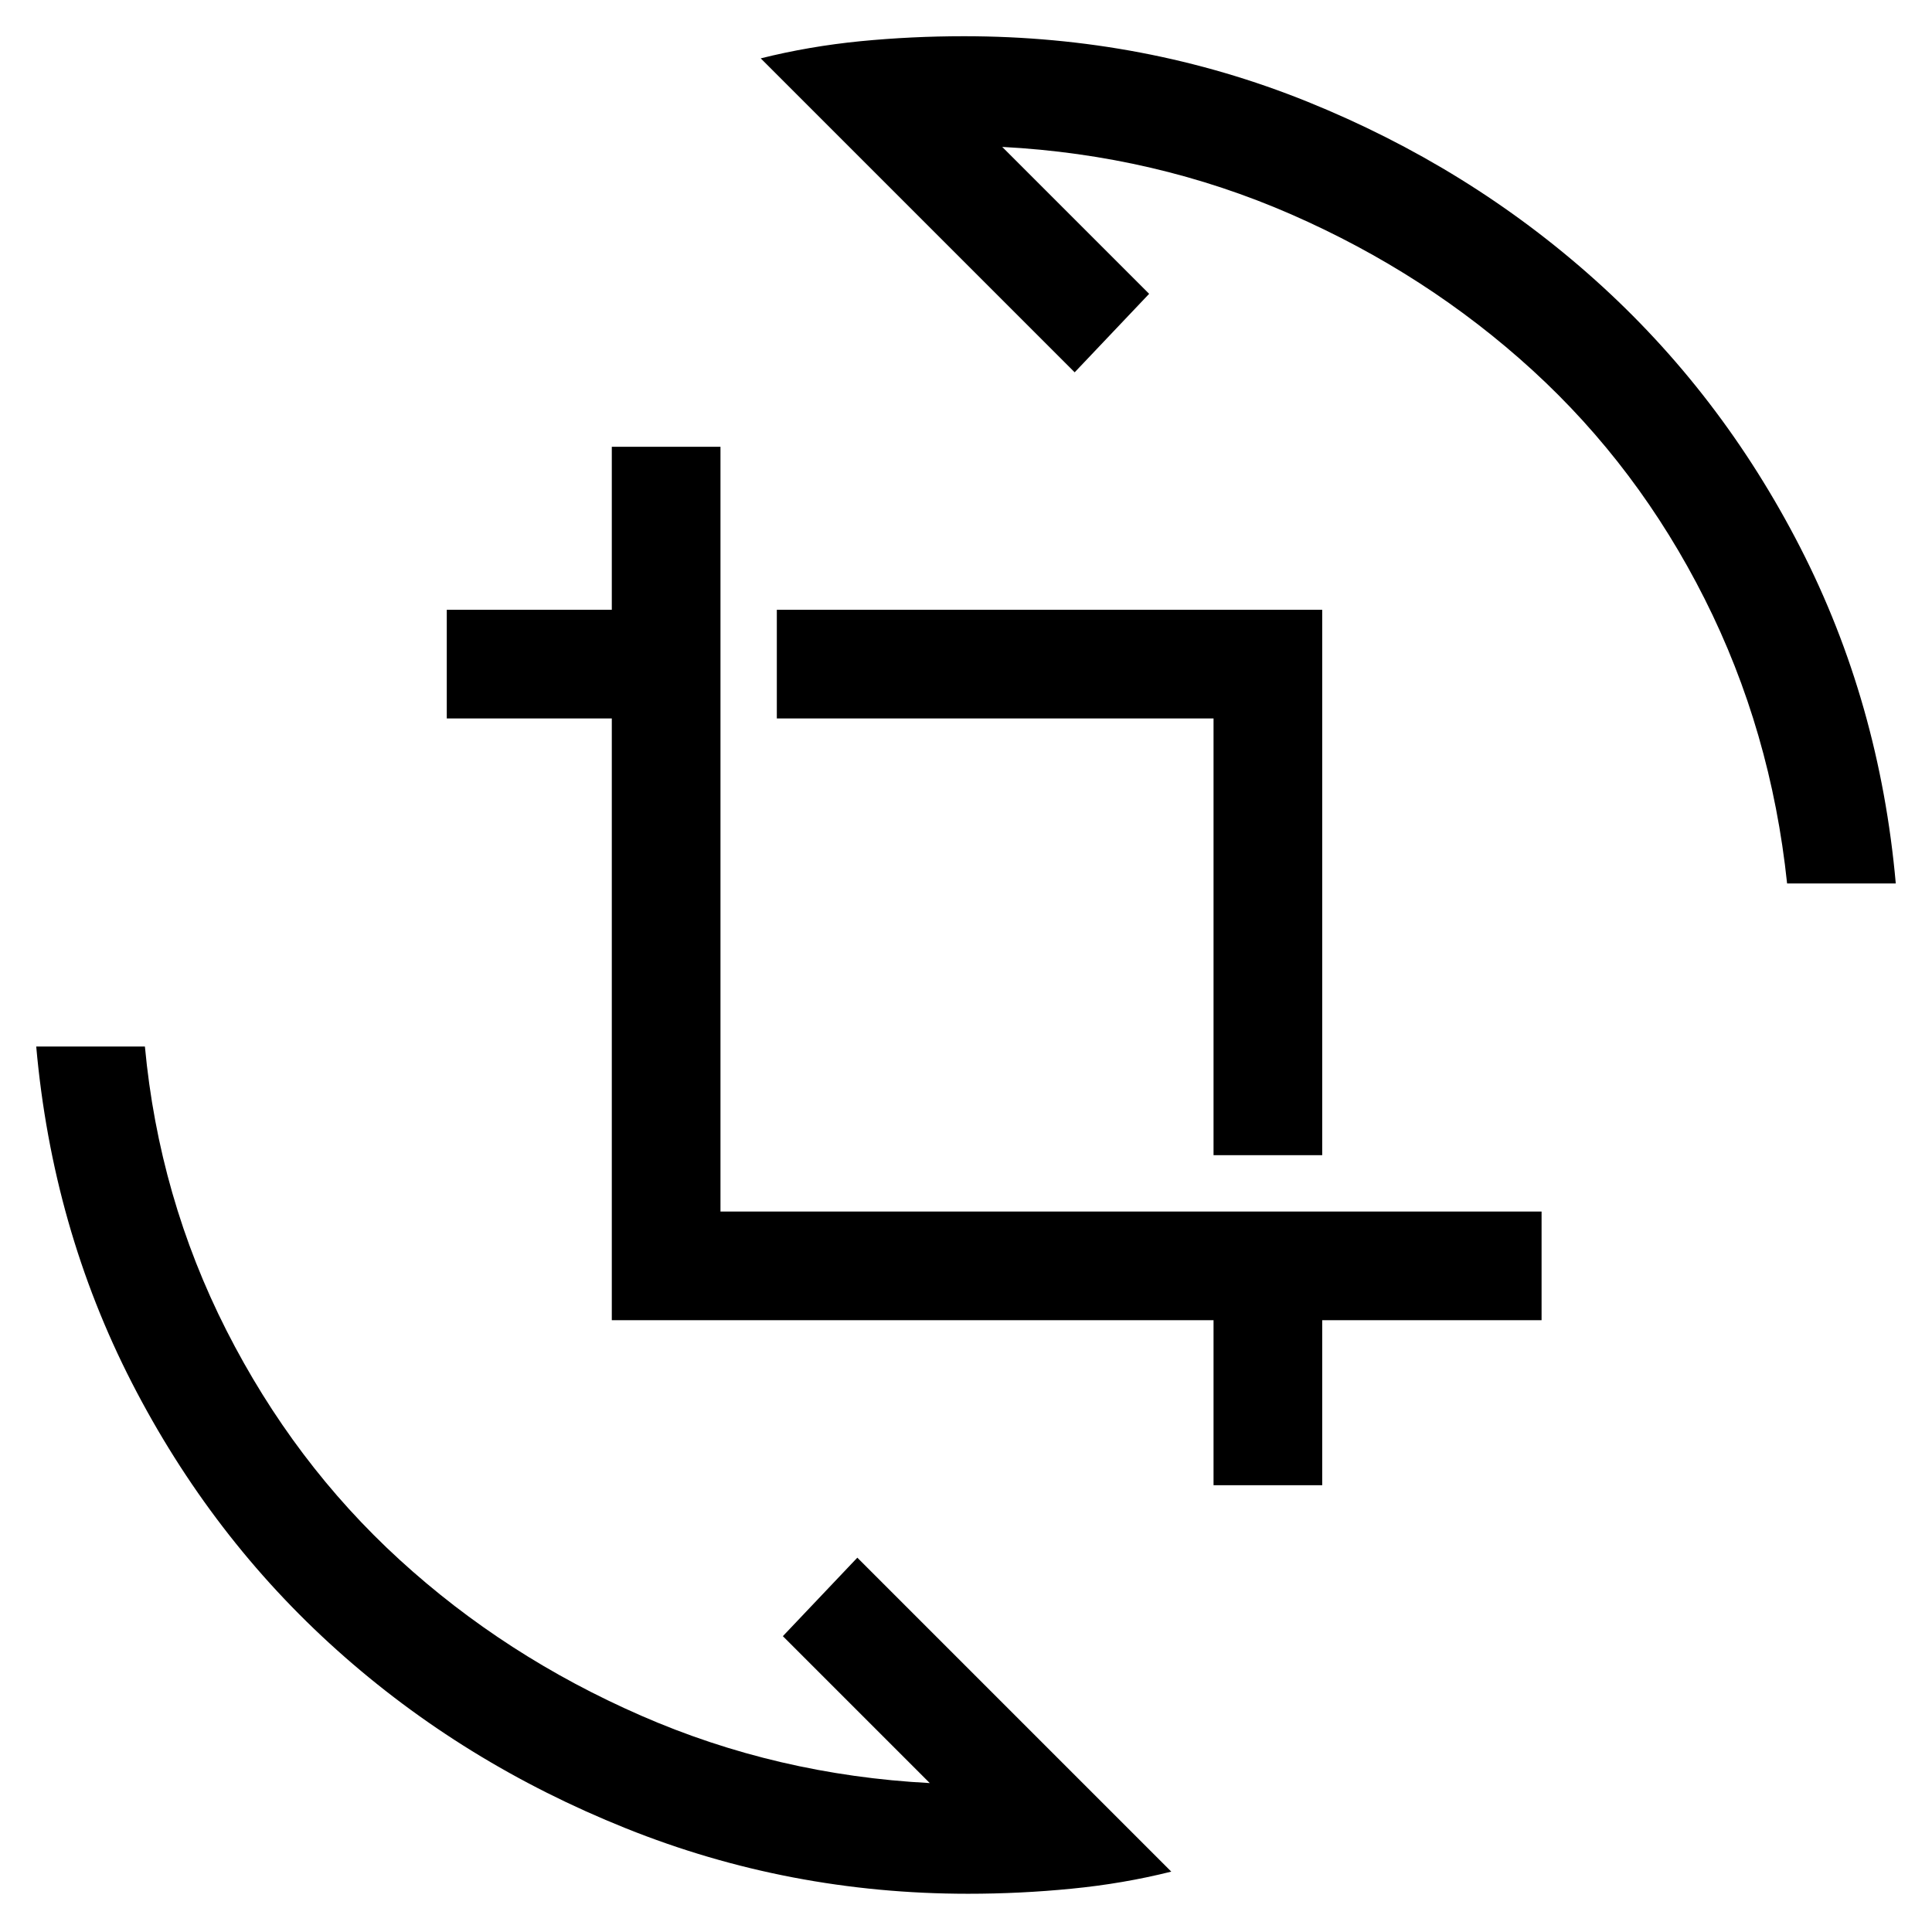 <svg xmlns="http://www.w3.org/2000/svg" height="24" width="24"><path d="M15.075 14.35V8.925H9.65v-1.35h6.775v6.775Zm0 4.1V16.4H7.6V8.925H5.55v-1.35H7.6V5.55h1.35v9.5h10.2v1.35h-2.725v2.05ZM9.45.725q.6-.15 1.238-.213.637-.062 1.287-.062 2.25 0 4.263.812 2.012.813 3.574 2.213 1.563 1.4 2.551 3.325.987 1.925 1.187 4.175H22.2q-.2-1.9-1.025-3.537Q20.35 5.8 19.038 4.6q-1.313-1.2-3-1.938-1.688-.737-3.588-.837l1.825 1.825-.925.975Zm5.1 22.525q-.6.15-1.238.212-.637.063-1.287.063-2.225 0-4.25-.813Q5.75 21.9 4.188 20.5q-1.563-1.4-2.551-3.325Q.65 15.25.45 13H1.8q.175 1.875 1.012 3.525.838 1.65 2.151 2.85 1.312 1.2 3 1.937 1.687.738 3.587.838l-1.825-1.825.925-.975Z"/></svg>